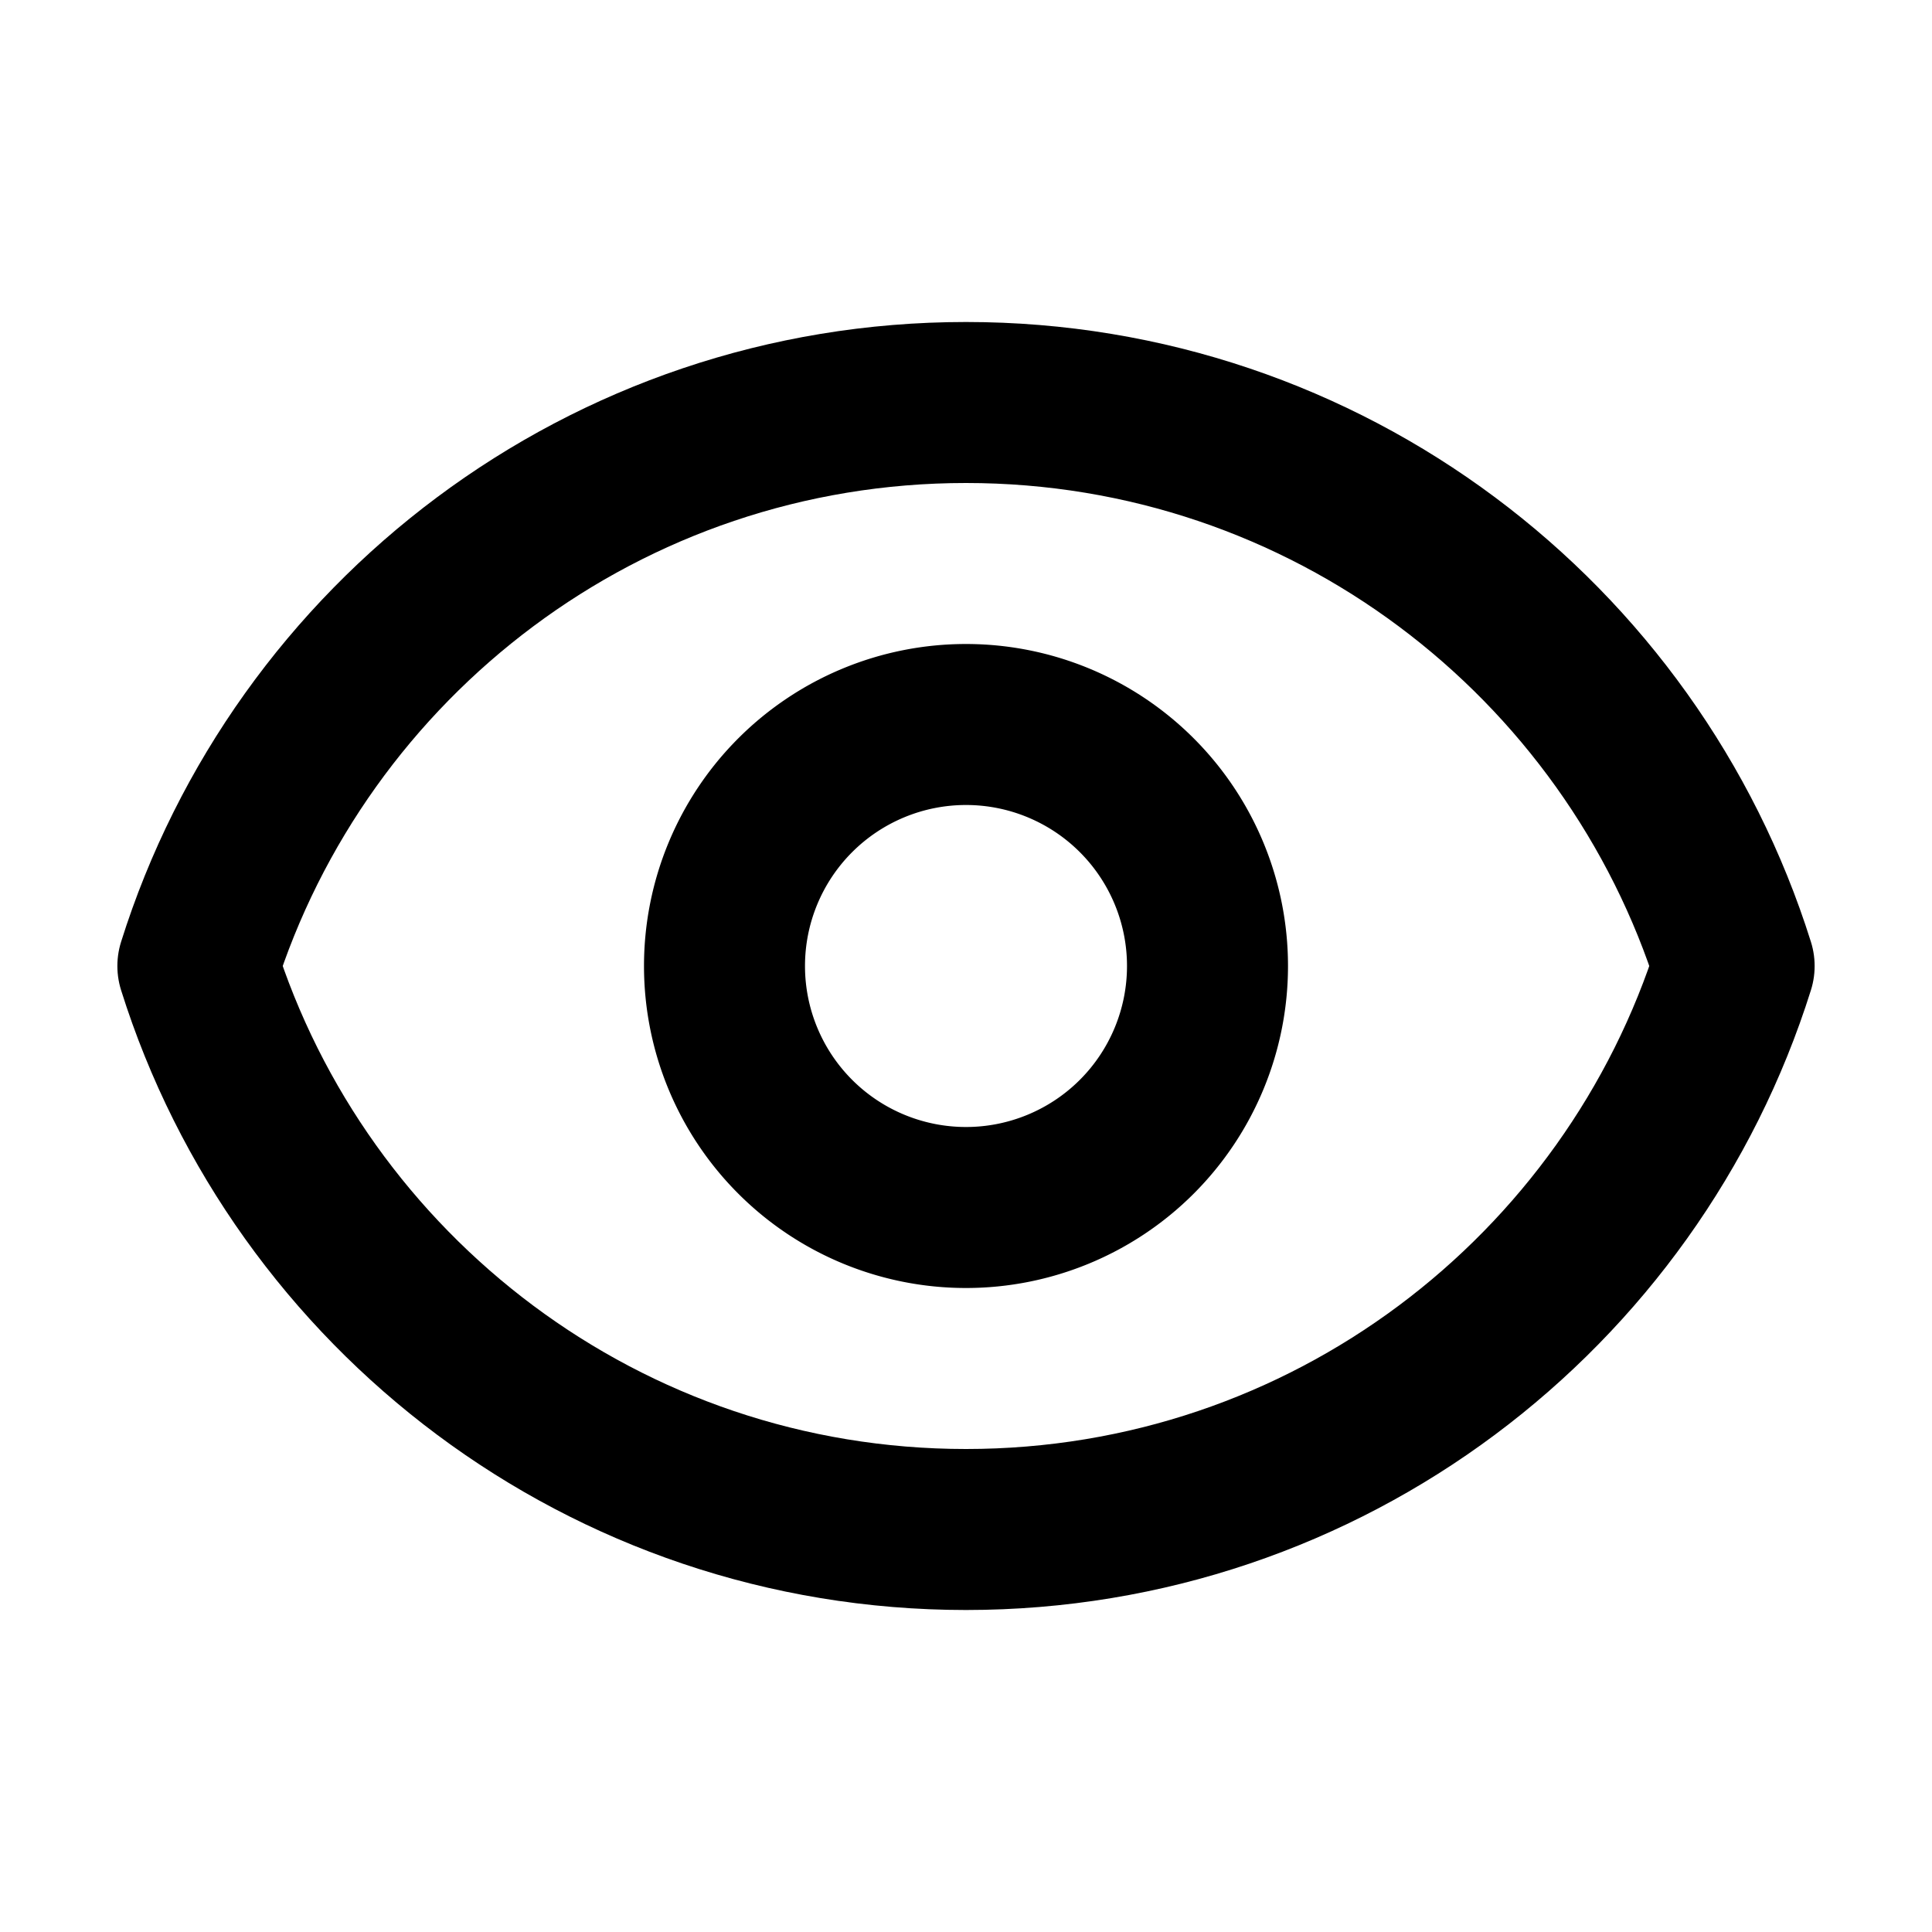 <svg xmlns="http://www.w3.org/2000/svg" fill="none" viewBox="0 0 24 24" stroke="currentColor" width="24" height="24">
  <path stroke-linecap="round" stroke-linejoin="round" stroke-width="2"
        d="M15 12a3 3 0 11-6 0 3 3 0 016 0z" />
  <path stroke-linecap="round" stroke-linejoin="round" stroke-width="2"
        d="M2.458 12C3.732 7.943 7.522 5 12 5c4.478 0 8.268 2.943 9.542 7-1.274 4.057-5.064 7-9.542 7-4.478 0-8.268-2.943-9.542-7z" />
</svg>
